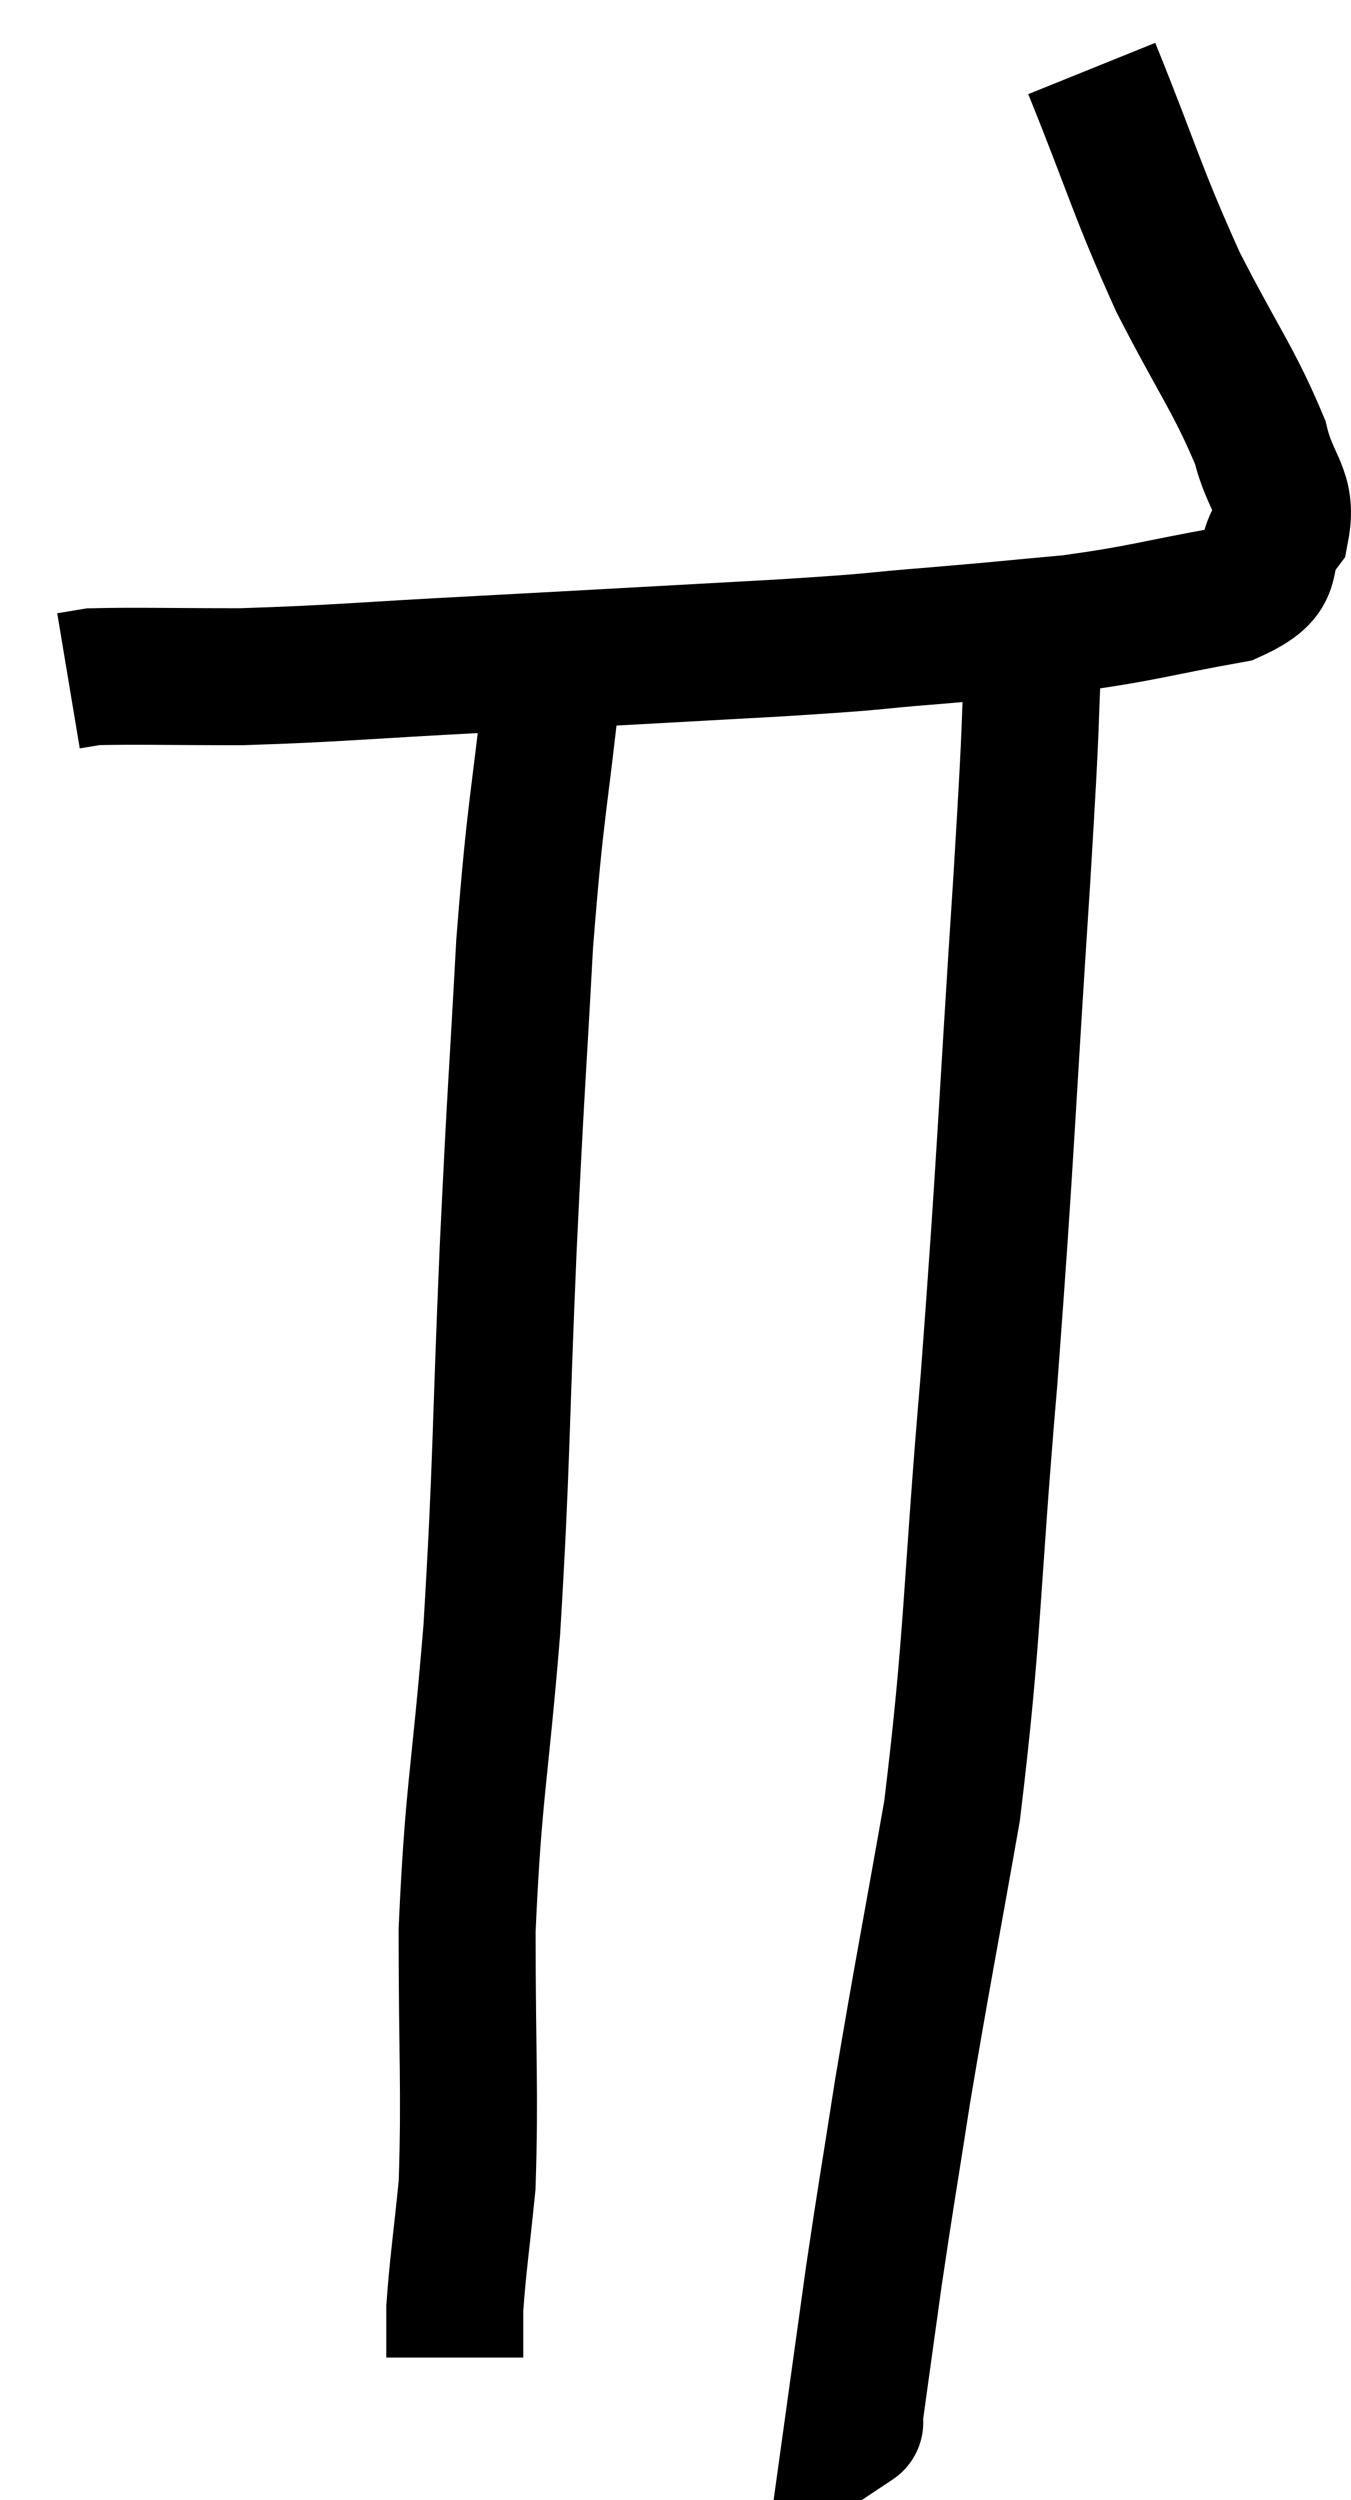 <svg xmlns="http://www.w3.org/2000/svg" viewBox="13.82 4.46 19.725 36.5" width="19.725" height="36.5"><path d="M 29.76 5.46 C 30.39 7.02, 30.405 7.215, 31.02 8.58 C 31.62 9.75, 31.845 10.02, 32.22 10.92 C 32.37 11.55, 32.625 11.625, 32.52 12.18 C 32.16 12.66, 32.565 12.795, 31.8 13.14 C 30.63 13.35, 30.54 13.41, 29.46 13.56 C 28.47 13.65, 28.545 13.65, 27.48 13.74 C 26.34 13.83, 26.865 13.815, 25.2 13.92 C 23.01 14.04, 22.785 14.055, 20.82 14.16 C 19.08 14.25, 18.75 14.295, 17.34 14.34 C 16.26 14.34, 15.81 14.325, 15.18 14.34 C 15 14.37, 14.91 14.385, 14.82 14.4 L 14.82 14.4" fill="none" stroke="black" stroke-width="2"></path><path d="M 21.9 14.28 C 21.69 16.26, 21.645 16.14, 21.48 18.24 C 21.36 20.46, 21.36 20.175, 21.24 22.68 C 21.12 25.47, 21.15 25.77, 21 28.26 C 20.82 30.45, 20.73 30.615, 20.64 32.64 C 20.64 34.5, 20.685 34.98, 20.64 36.36 C 20.55 37.26, 20.505 37.53, 20.46 38.16 C 20.46 38.52, 20.46 38.7, 20.46 38.88 L 20.46 38.88" fill="none" stroke="black" stroke-width="2"></path><path d="M 28.92 13.68 C 28.83 15.48, 28.905 14.55, 28.74 17.28 C 28.5 20.94, 28.515 21.195, 28.26 24.6 C 27.99 27.75, 28.035 28.305, 27.72 30.9 C 27.36 32.94, 27.285 33.285, 27 34.98 C 26.79 36.33, 26.76 36.465, 26.58 37.68 C 26.43 38.76, 26.355 39.3, 26.28 39.84 C 26.28 39.84, 26.325 39.81, 26.28 39.84 L 26.1 39.96" fill="none" stroke="black" stroke-width="2"></path></svg>